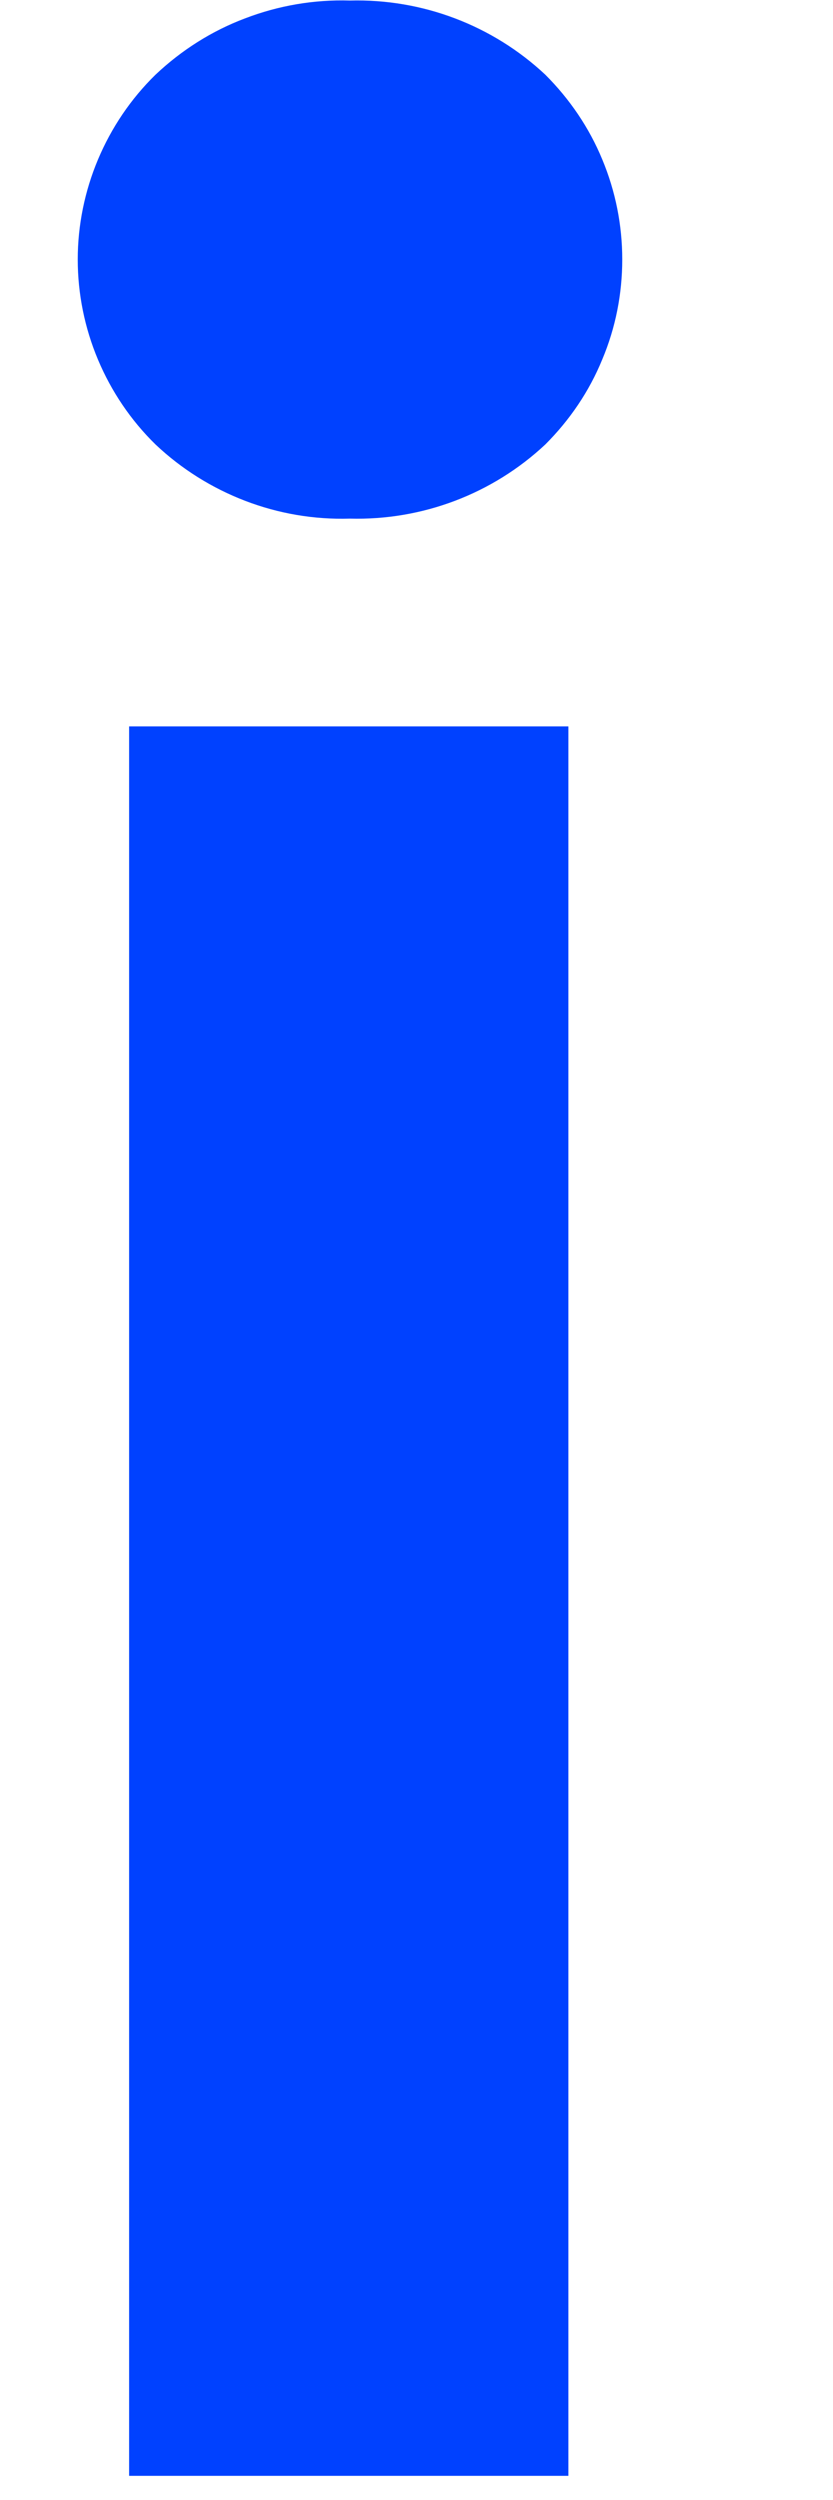 <?xml version="1.0" encoding="UTF-8" standalone="no"?><svg width='3' height='9' viewBox='0 0 3 9' fill='none' xmlns='http://www.w3.org/2000/svg'>
<path d='M0.56 1.6C0.471 1.513 0.401 1.409 0.353 1.295C0.305 1.181 0.28 1.058 0.28 0.934C0.28 0.811 0.305 0.688 0.353 0.574C0.401 0.46 0.471 0.356 0.56 0.269C0.653 0.181 0.763 0.111 0.883 0.066C1.003 0.02 1.131 -0.002 1.26 0.002C1.521 -0.005 1.774 0.091 1.964 0.269C2.052 0.357 2.122 0.46 2.169 0.574C2.217 0.689 2.241 0.811 2.241 0.934C2.241 1.058 2.217 1.18 2.169 1.294C2.122 1.409 2.052 1.512 1.964 1.6C1.774 1.778 1.521 1.874 1.26 1.867C1.131 1.871 1.003 1.849 0.883 1.803C0.763 1.757 0.653 1.688 0.56 1.6ZM2.047 2.615V8.913H0.465V2.615H2.047Z' fill='#0041FF'/>
</svg>
